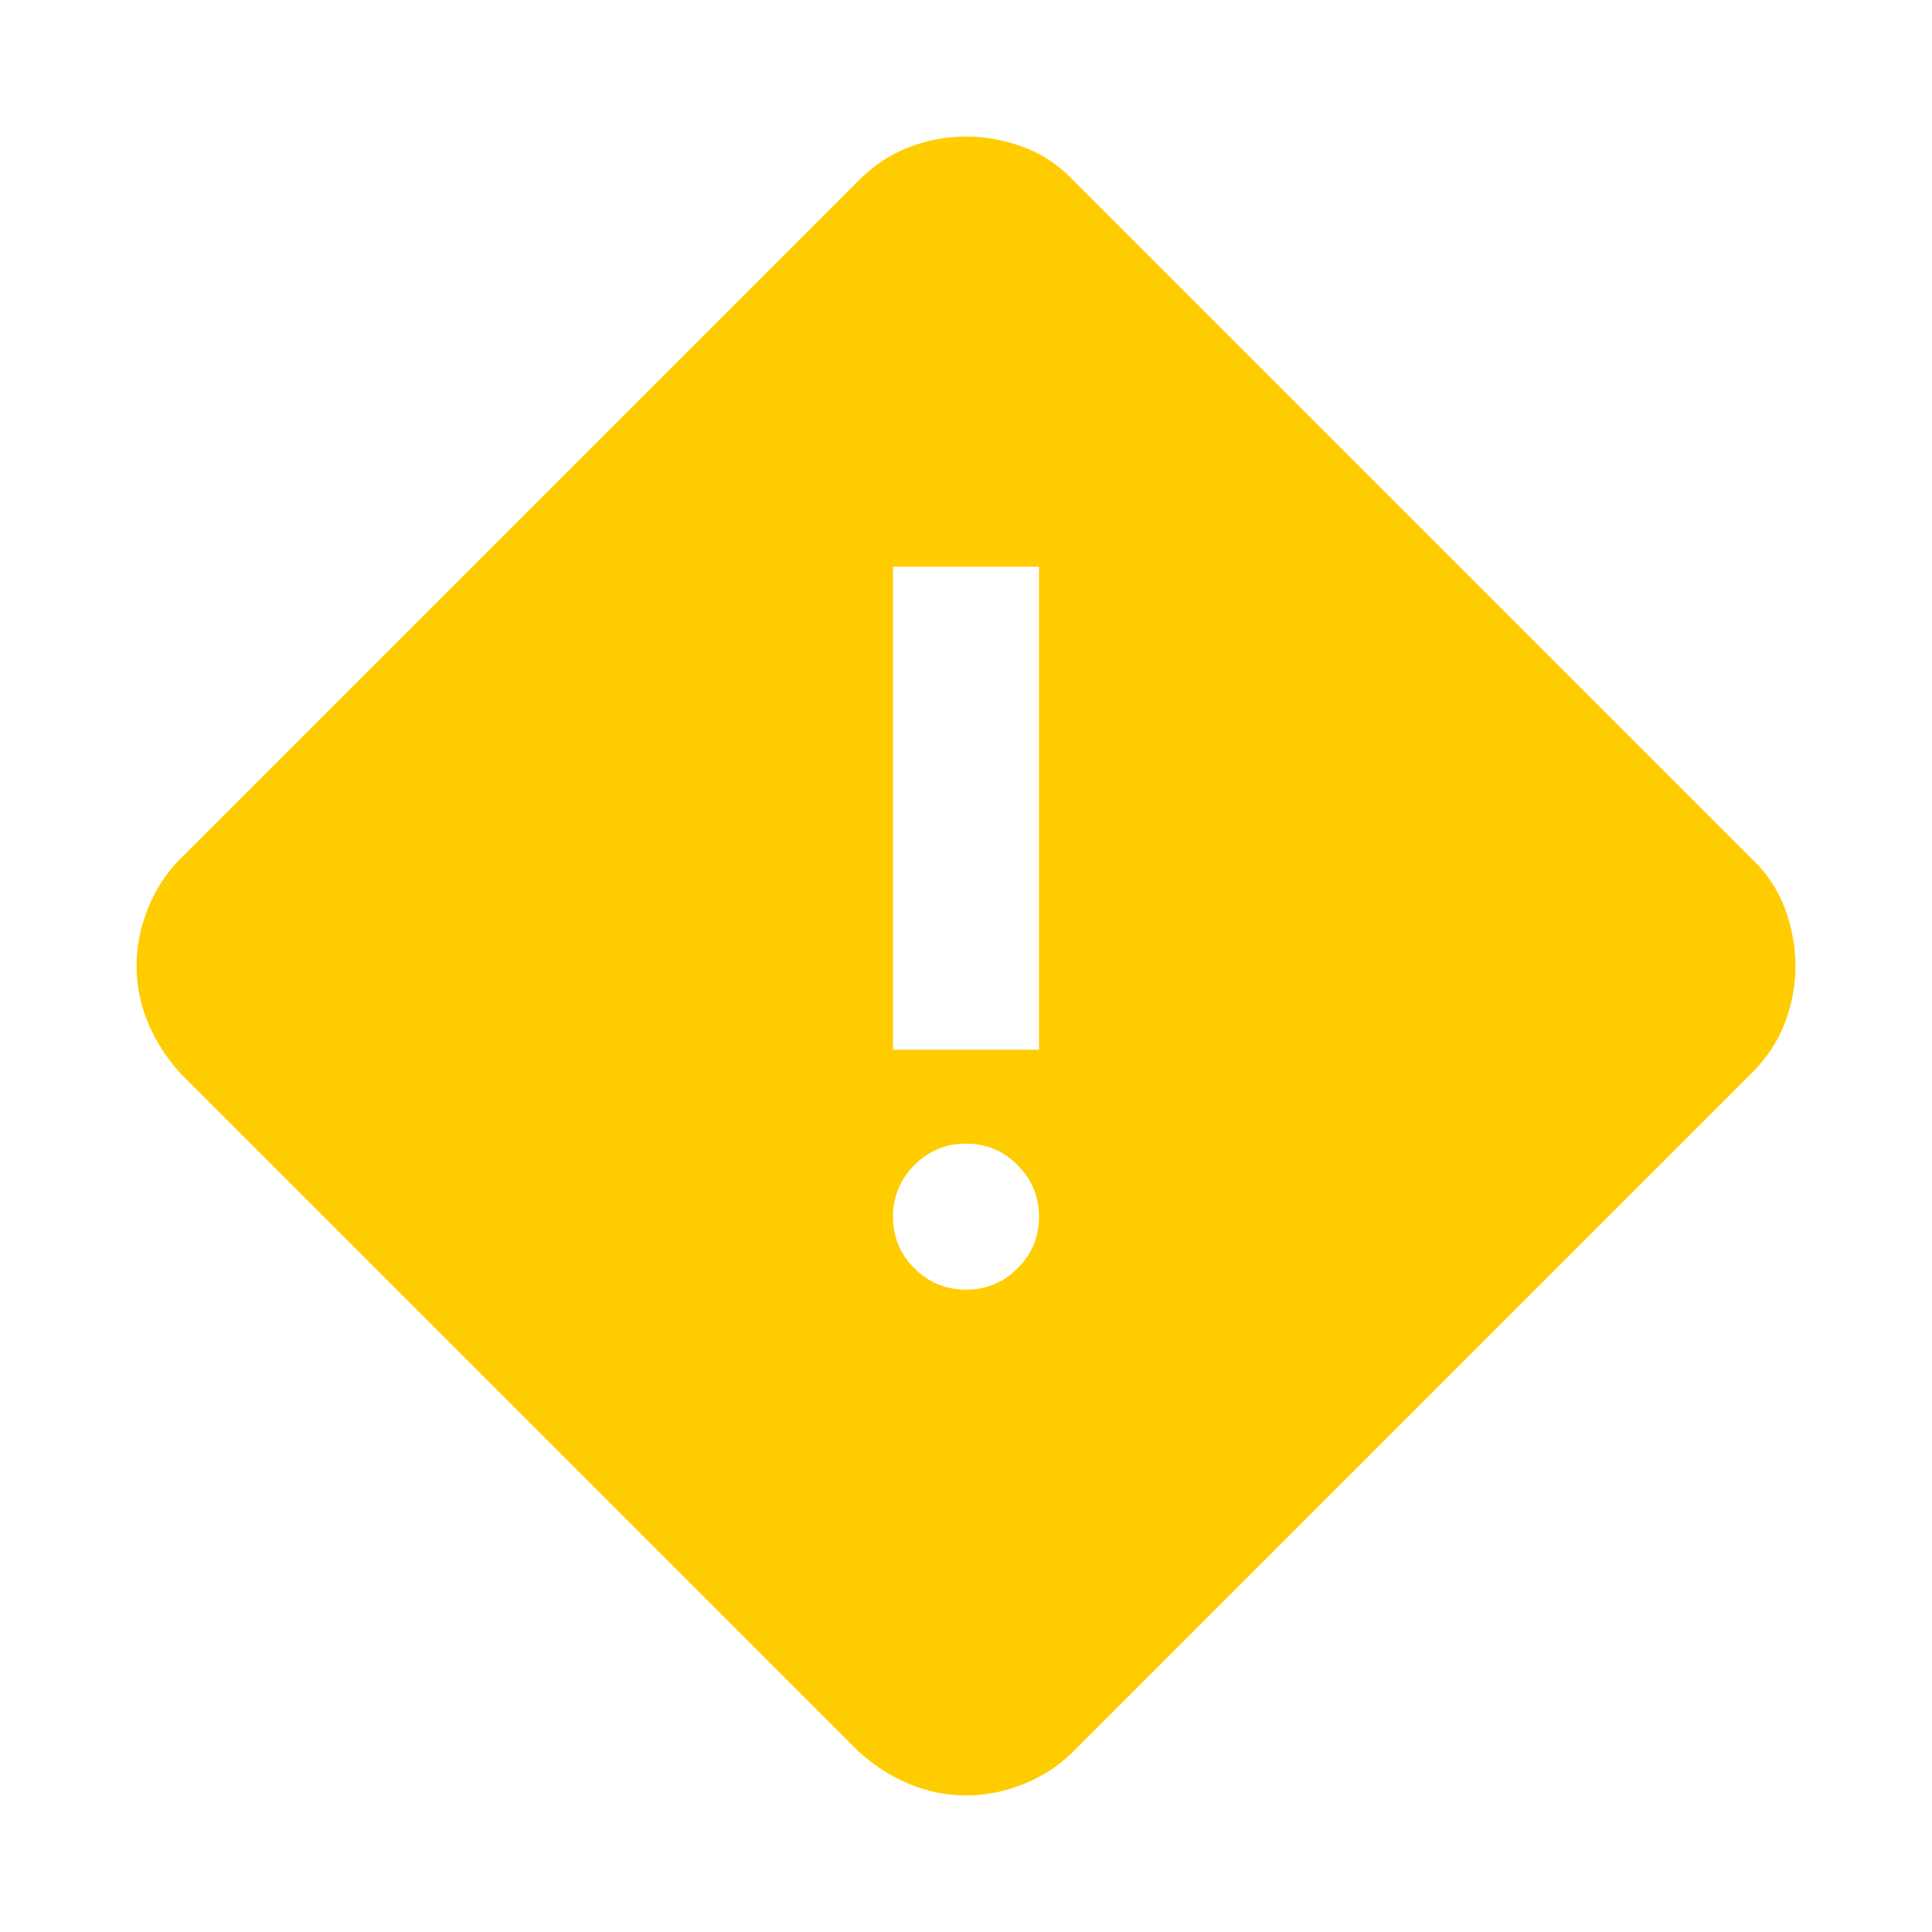 <svg xmlns="http://www.w3.org/2000/svg" height="40px" viewBox="0 -960 960 960" width="40px" fill="#FFCC00"><path d="M480-67.85q-14.42 0-28.2-5.7-13.77-5.71-25.18-16.17l-336.9-336.9q-10.46-11.41-16.17-25.18-5.7-13.78-5.7-28.2t5.67-28.61q5.66-14.18 16.2-24.77l336.9-336.9q11.41-11.41 25.18-16.64 13.78-5.23 28.2-5.23t28.61 5.26q14.18 5.27 24.77 16.61l336.9 336.9q11.34 10.59 16.61 24.77 5.26 14.19 5.26 28.61t-5.23 28.2q-5.23 13.77-16.64 25.18l-336.9 336.9q-10.59 10.54-24.77 16.2-14.19 5.67-28.61 5.67Zm-36.28-370.56h72.56v-240h-72.56v240ZM480-319.17q15.03 0 25.66-10.63 10.62-10.62 10.62-25.58 0-14.95-10.62-25.66-10.63-10.7-25.66-10.7t-25.66 10.7q-10.62 10.71-10.62 25.66 0 14.96 10.62 25.58 10.63 10.63 25.66 10.63Z"/></svg>
